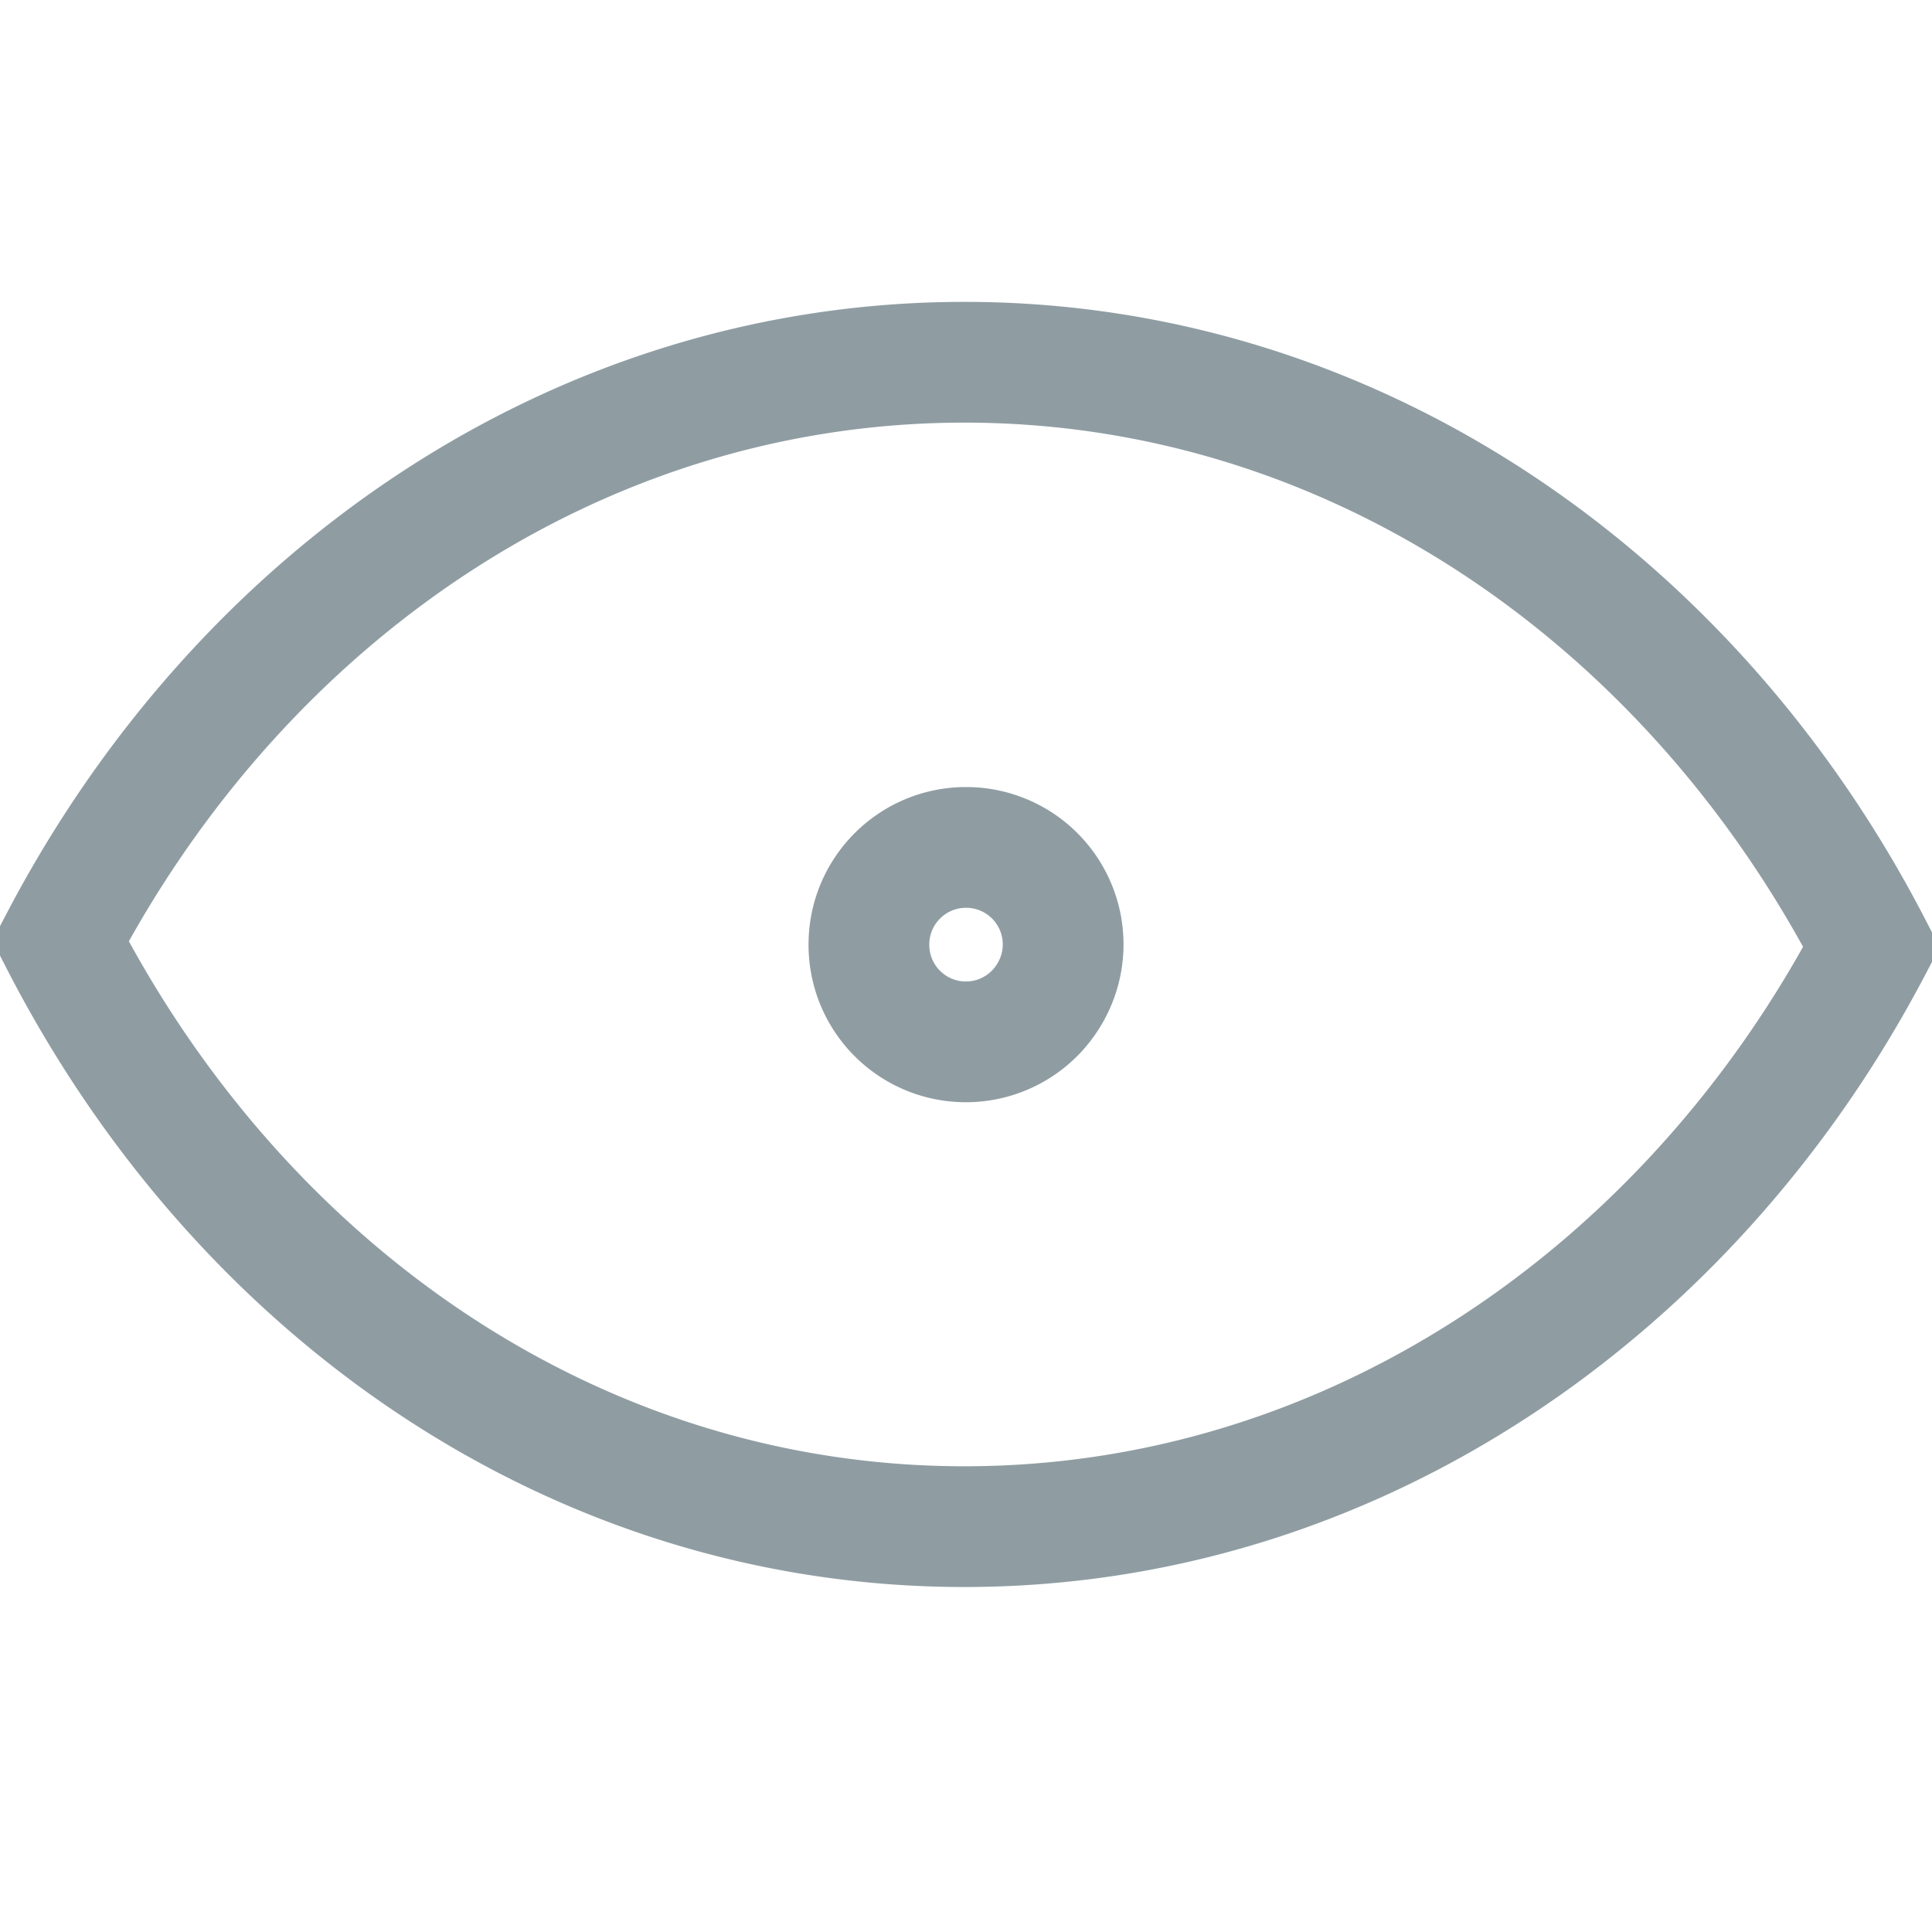 <svg xmlns="http://www.w3.org/2000/svg" viewBox="0 0 16 16" fill="none">
  <path
    d="M15.5 7.843C14.004 4.949 11.2 3 7.987 3 4.793 3 2.002 4.926.5 7.793c1.502 2.923 4.293 4.85 7.487 4.85 3.212 0 6.017-1.95 7.513-4.8ZM8 7.018a.803.803 0 0 1 .696 1.206.803.803 0 0 1-1.5-.402c0-.444.36-.804.804-.804Z"
    style="
      fill: none;
      stroke-width: 1;
      stroke: rgb(143, 157, 163);
      stroke-opacity: 1;
      stroke-linecap: round;
    "
  />
</svg>
